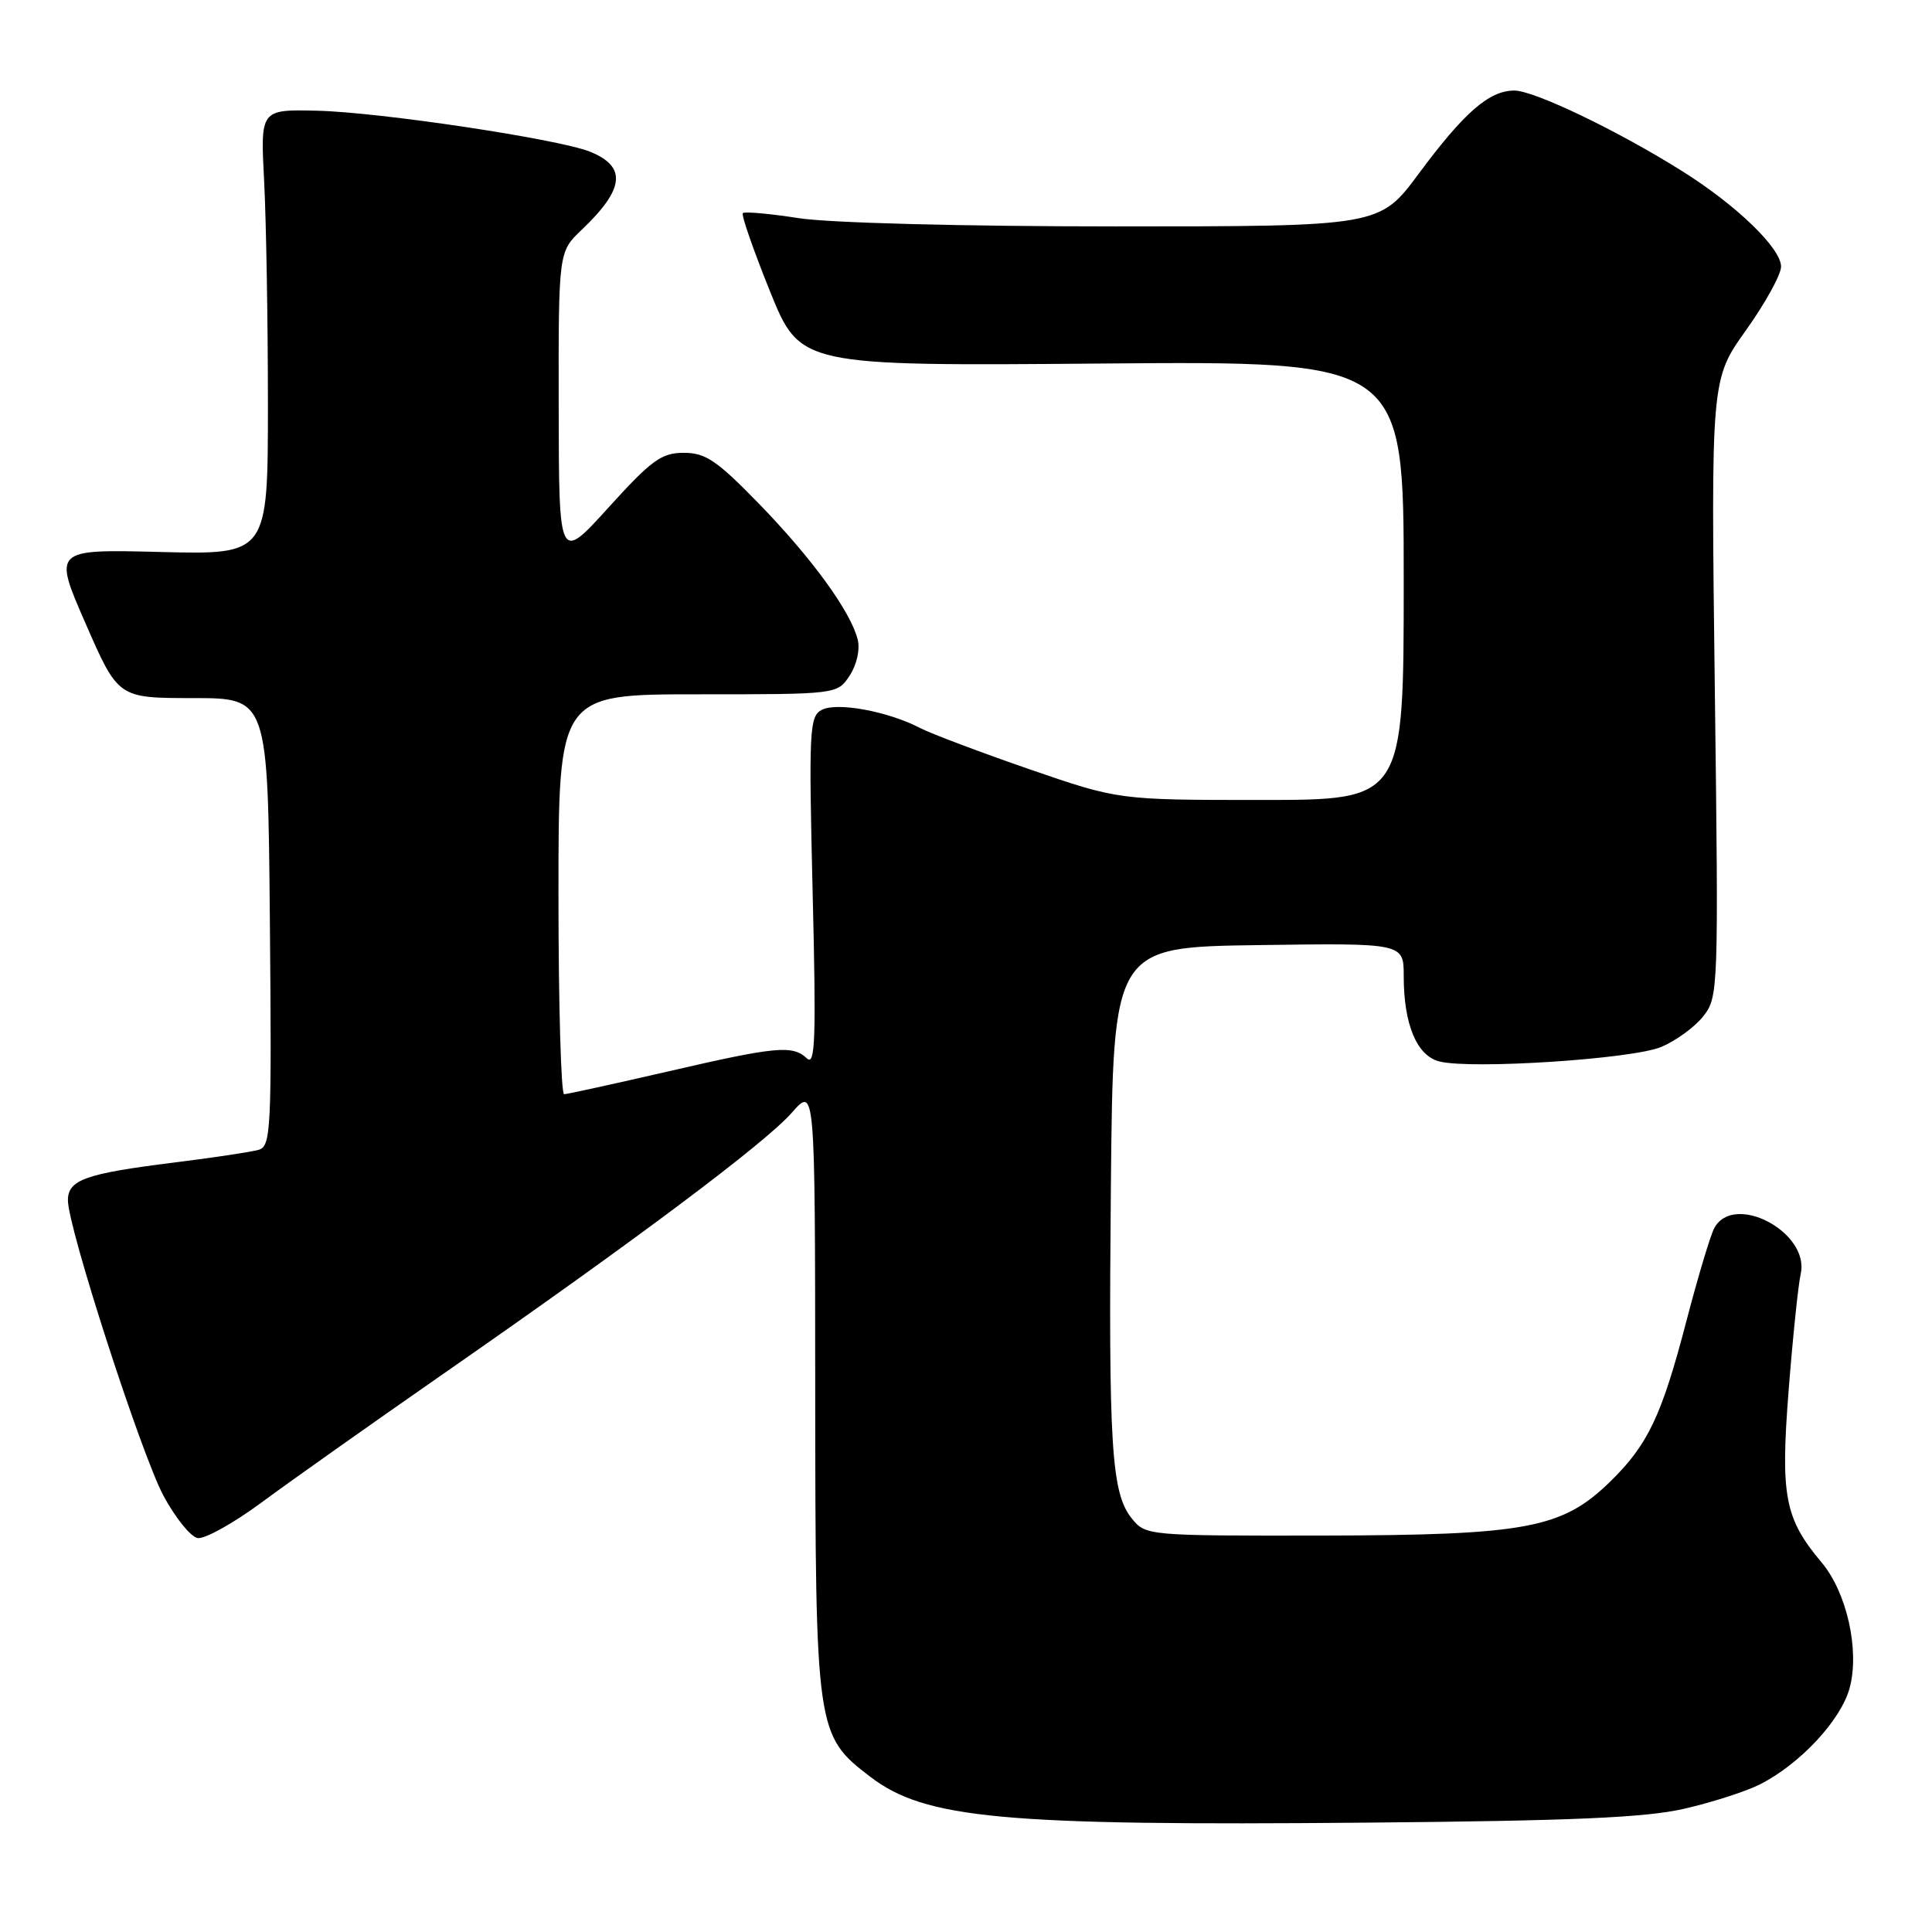 <?xml version="1.0" encoding="UTF-8" standalone="no"?>
<!DOCTYPE svg PUBLIC "-//W3C//DTD SVG 1.1//EN" "http://www.w3.org/Graphics/SVG/1.1/DTD/svg11.dtd" >
<svg xmlns="http://www.w3.org/2000/svg" xmlns:xlink="http://www.w3.org/1999/xlink" version="1.1" viewBox="0 0 256 256">
 <g >
 <path fill="currentColor"
d=" M 223.16 239.67 C 226.83 238.83 231.33 237.38 233.16 236.46 C 238.50 233.77 243.94 227.93 245.09 223.66 C 246.43 218.67 244.72 211.01 241.37 207.03 C 236.48 201.21 235.91 198.26 237.00 184.28 C 237.55 177.25 238.27 170.29 238.60 168.81 C 239.85 163.28 229.71 157.92 227.14 162.75 C 226.63 163.71 224.98 169.22 223.47 175.00 C 220.18 187.62 218.36 191.45 213.33 196.35 C 206.97 202.54 202.24 203.42 175.17 203.47 C 152.08 203.50 151.81 203.48 149.98 201.22 C 147.26 197.86 146.87 191.74 147.20 157.00 C 147.50 125.50 147.50 125.50 166.75 125.23 C 186.00 124.96 186.00 124.96 186.00 129.33 C 186.00 135.75 187.73 139.89 190.73 140.65 C 195.00 141.72 216.28 140.33 220.11 138.73 C 222.07 137.91 224.58 136.08 225.70 134.65 C 227.69 132.12 227.73 131.19 227.22 91.16 C 226.71 50.26 226.71 50.26 231.36 43.75 C 233.91 40.17 236.00 36.38 236.00 35.33 C 236.00 32.91 230.16 27.25 223.00 22.74 C 214.51 17.39 203.31 12.00 200.66 12.00 C 197.33 12.00 194.04 14.86 188.00 23.00 C 182.81 30.00 182.81 30.00 147.85 30.00 C 127.59 30.00 109.93 29.54 105.86 28.91 C 102.00 28.31 98.66 28.01 98.43 28.24 C 98.20 28.47 99.82 33.12 102.02 38.58 C 106.03 48.50 106.03 48.50 146.02 48.17 C 186.00 47.84 186.00 47.84 186.00 76.92 C 186.00 106.00 186.00 106.00 167.11 106.00 C 148.22 106.00 148.22 106.00 136.44 101.94 C 129.96 99.70 123.43 97.24 121.93 96.47 C 117.64 94.24 110.87 93.00 108.87 94.07 C 107.25 94.94 107.16 96.77 107.68 118.25 C 108.15 137.54 108.03 141.29 106.93 140.25 C 105.02 138.45 102.88 138.65 88.44 141.99 C 81.32 143.63 75.16 144.98 74.75 144.99 C 74.34 144.99 74.00 133.07 74.00 118.50 C 74.00 92.00 74.00 92.00 92.48 92.00 C 110.95 92.00 110.95 92.00 112.59 89.51 C 113.53 88.07 113.98 86.05 113.65 84.74 C 112.72 81.03 107.58 73.96 100.57 66.75 C 95.00 61.02 93.49 60.00 90.60 60.00 C 87.65 60.00 86.33 60.96 80.63 67.25 C 74.06 74.50 74.06 74.50 74.03 53.94 C 74.00 33.37 74.00 33.37 77.09 30.44 C 82.77 25.03 83.08 22.08 78.18 20.10 C 73.99 18.42 50.32 14.86 42.00 14.67 C 34.50 14.50 34.50 14.50 35.00 24.00 C 35.27 29.23 35.50 42.50 35.50 53.50 C 35.50 73.50 35.50 73.50 21.27 73.14 C 7.04 72.78 7.04 72.78 11.35 82.64 C 15.66 92.50 15.66 92.50 25.58 92.50 C 35.50 92.50 35.50 92.50 35.76 122.18 C 36.01 149.81 35.91 151.89 34.26 152.36 C 33.29 152.64 28.23 153.40 23.01 154.05 C 11.31 155.51 9.00 156.33 9.00 159.05 C 9.00 162.68 18.72 192.71 21.67 198.21 C 23.23 201.11 25.25 203.62 26.18 203.80 C 27.10 203.97 30.92 201.85 34.68 199.07 C 38.43 196.29 49.38 188.55 59.00 181.86 C 84.22 164.33 101.38 151.47 104.92 147.44 C 108.00 143.93 108.00 143.93 108.02 184.22 C 108.05 229.39 108.13 229.94 115.31 235.43 C 122.62 241.00 132.73 241.94 181.00 241.51 C 208.36 241.27 218.03 240.85 223.16 239.67 Z "/>
</g>
</svg>